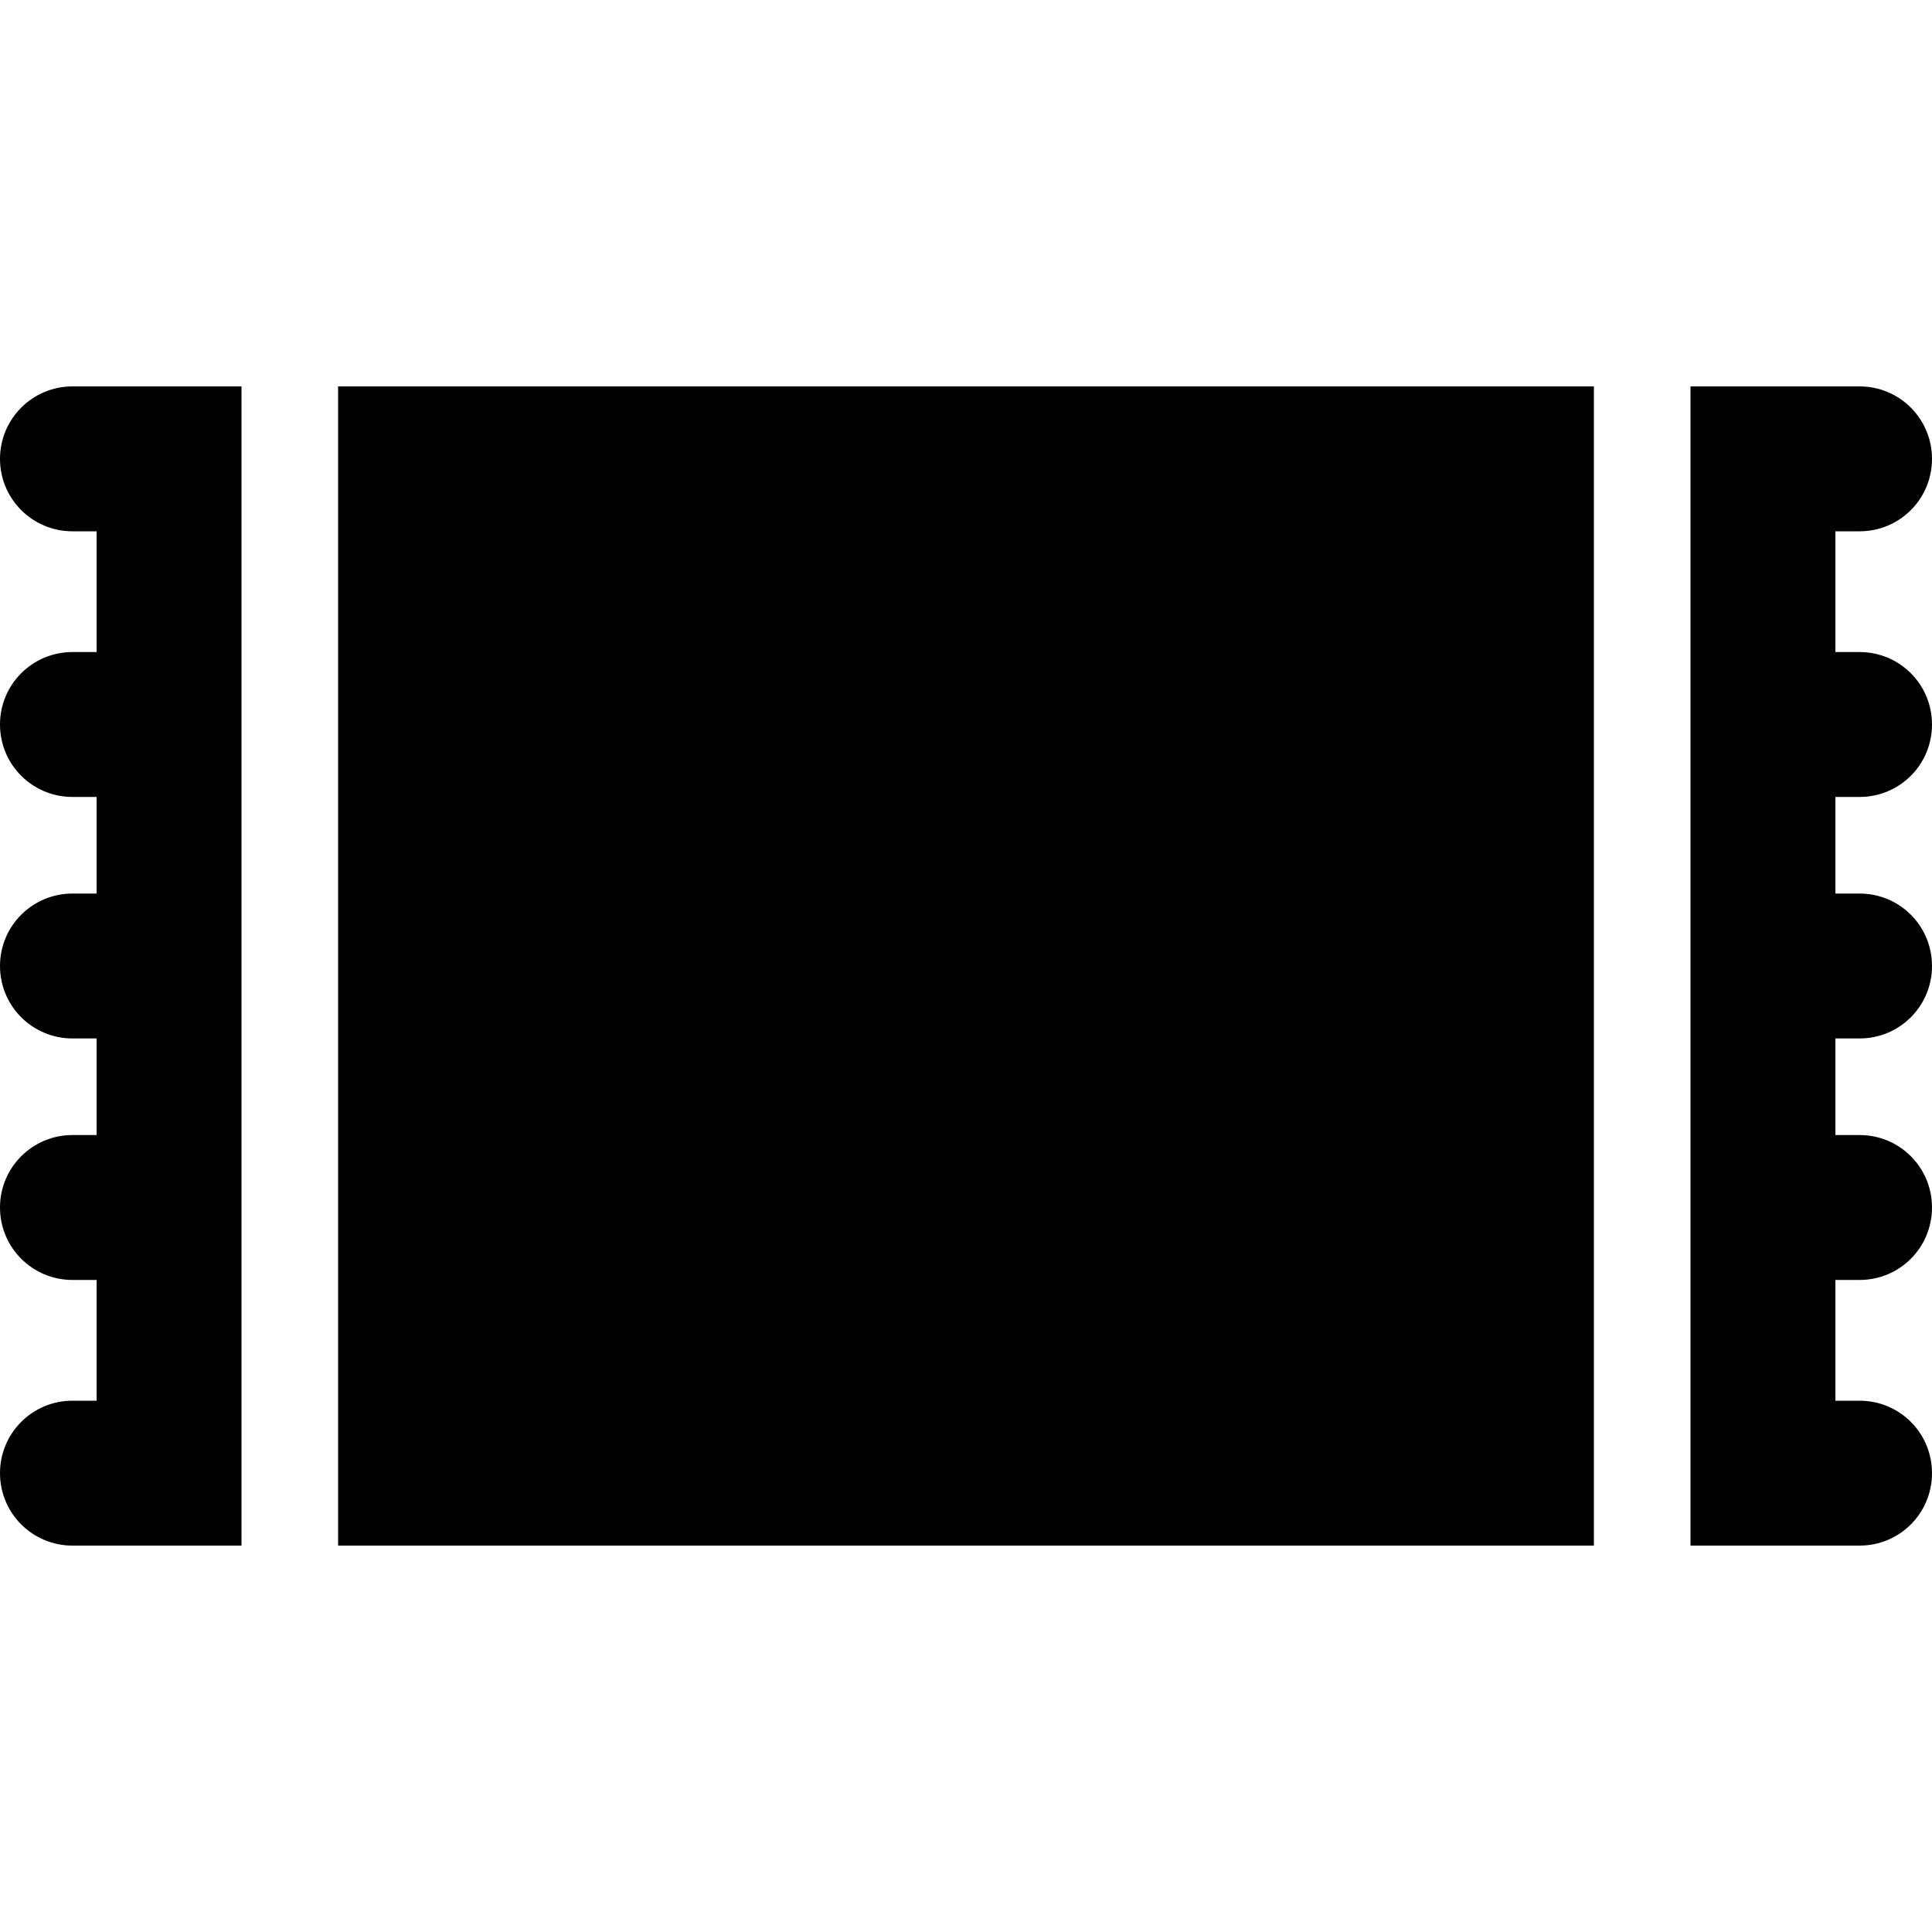 <svg xmlns="http://www.w3.org/2000/svg" viewBox="0 0 640 512" height="1em" width="1em">
  <path d="M80 64v384H24c-13.25 0-24-10.7-24-24s10.75-24 24-24h8v-40h-8c-13.25 0-24-10.7-24-24s10.75-24 24-24h8v-32h-8c-13.25 0-24-10.7-24-24s10.75-24 24-24h8v-32h-8c-13.25 0-24-10.7-24-24s10.75-24 24-24h8v-40h-8c-13.25 0-24-10.7-24-24 0-13.25 10.75-24 24-24h56zm32 0h416v384H112V64zm504 48h-8v40h8c13.3 0 24 10.7 24 24s-10.7 24-24 24h-8v32h8c13.3 0 24 10.7 24 24s-10.7 24-24 24h-8v32h8c13.3 0 24 10.7 24 24s-10.7 24-24 24h-8v40h8c13.3 0 24 10.7 24 24s-10.7 24-24 24h-56V64h56c13.3 0 24 10.75 24 24 0 13.3-10.7 24-24 24z"/>
</svg>
